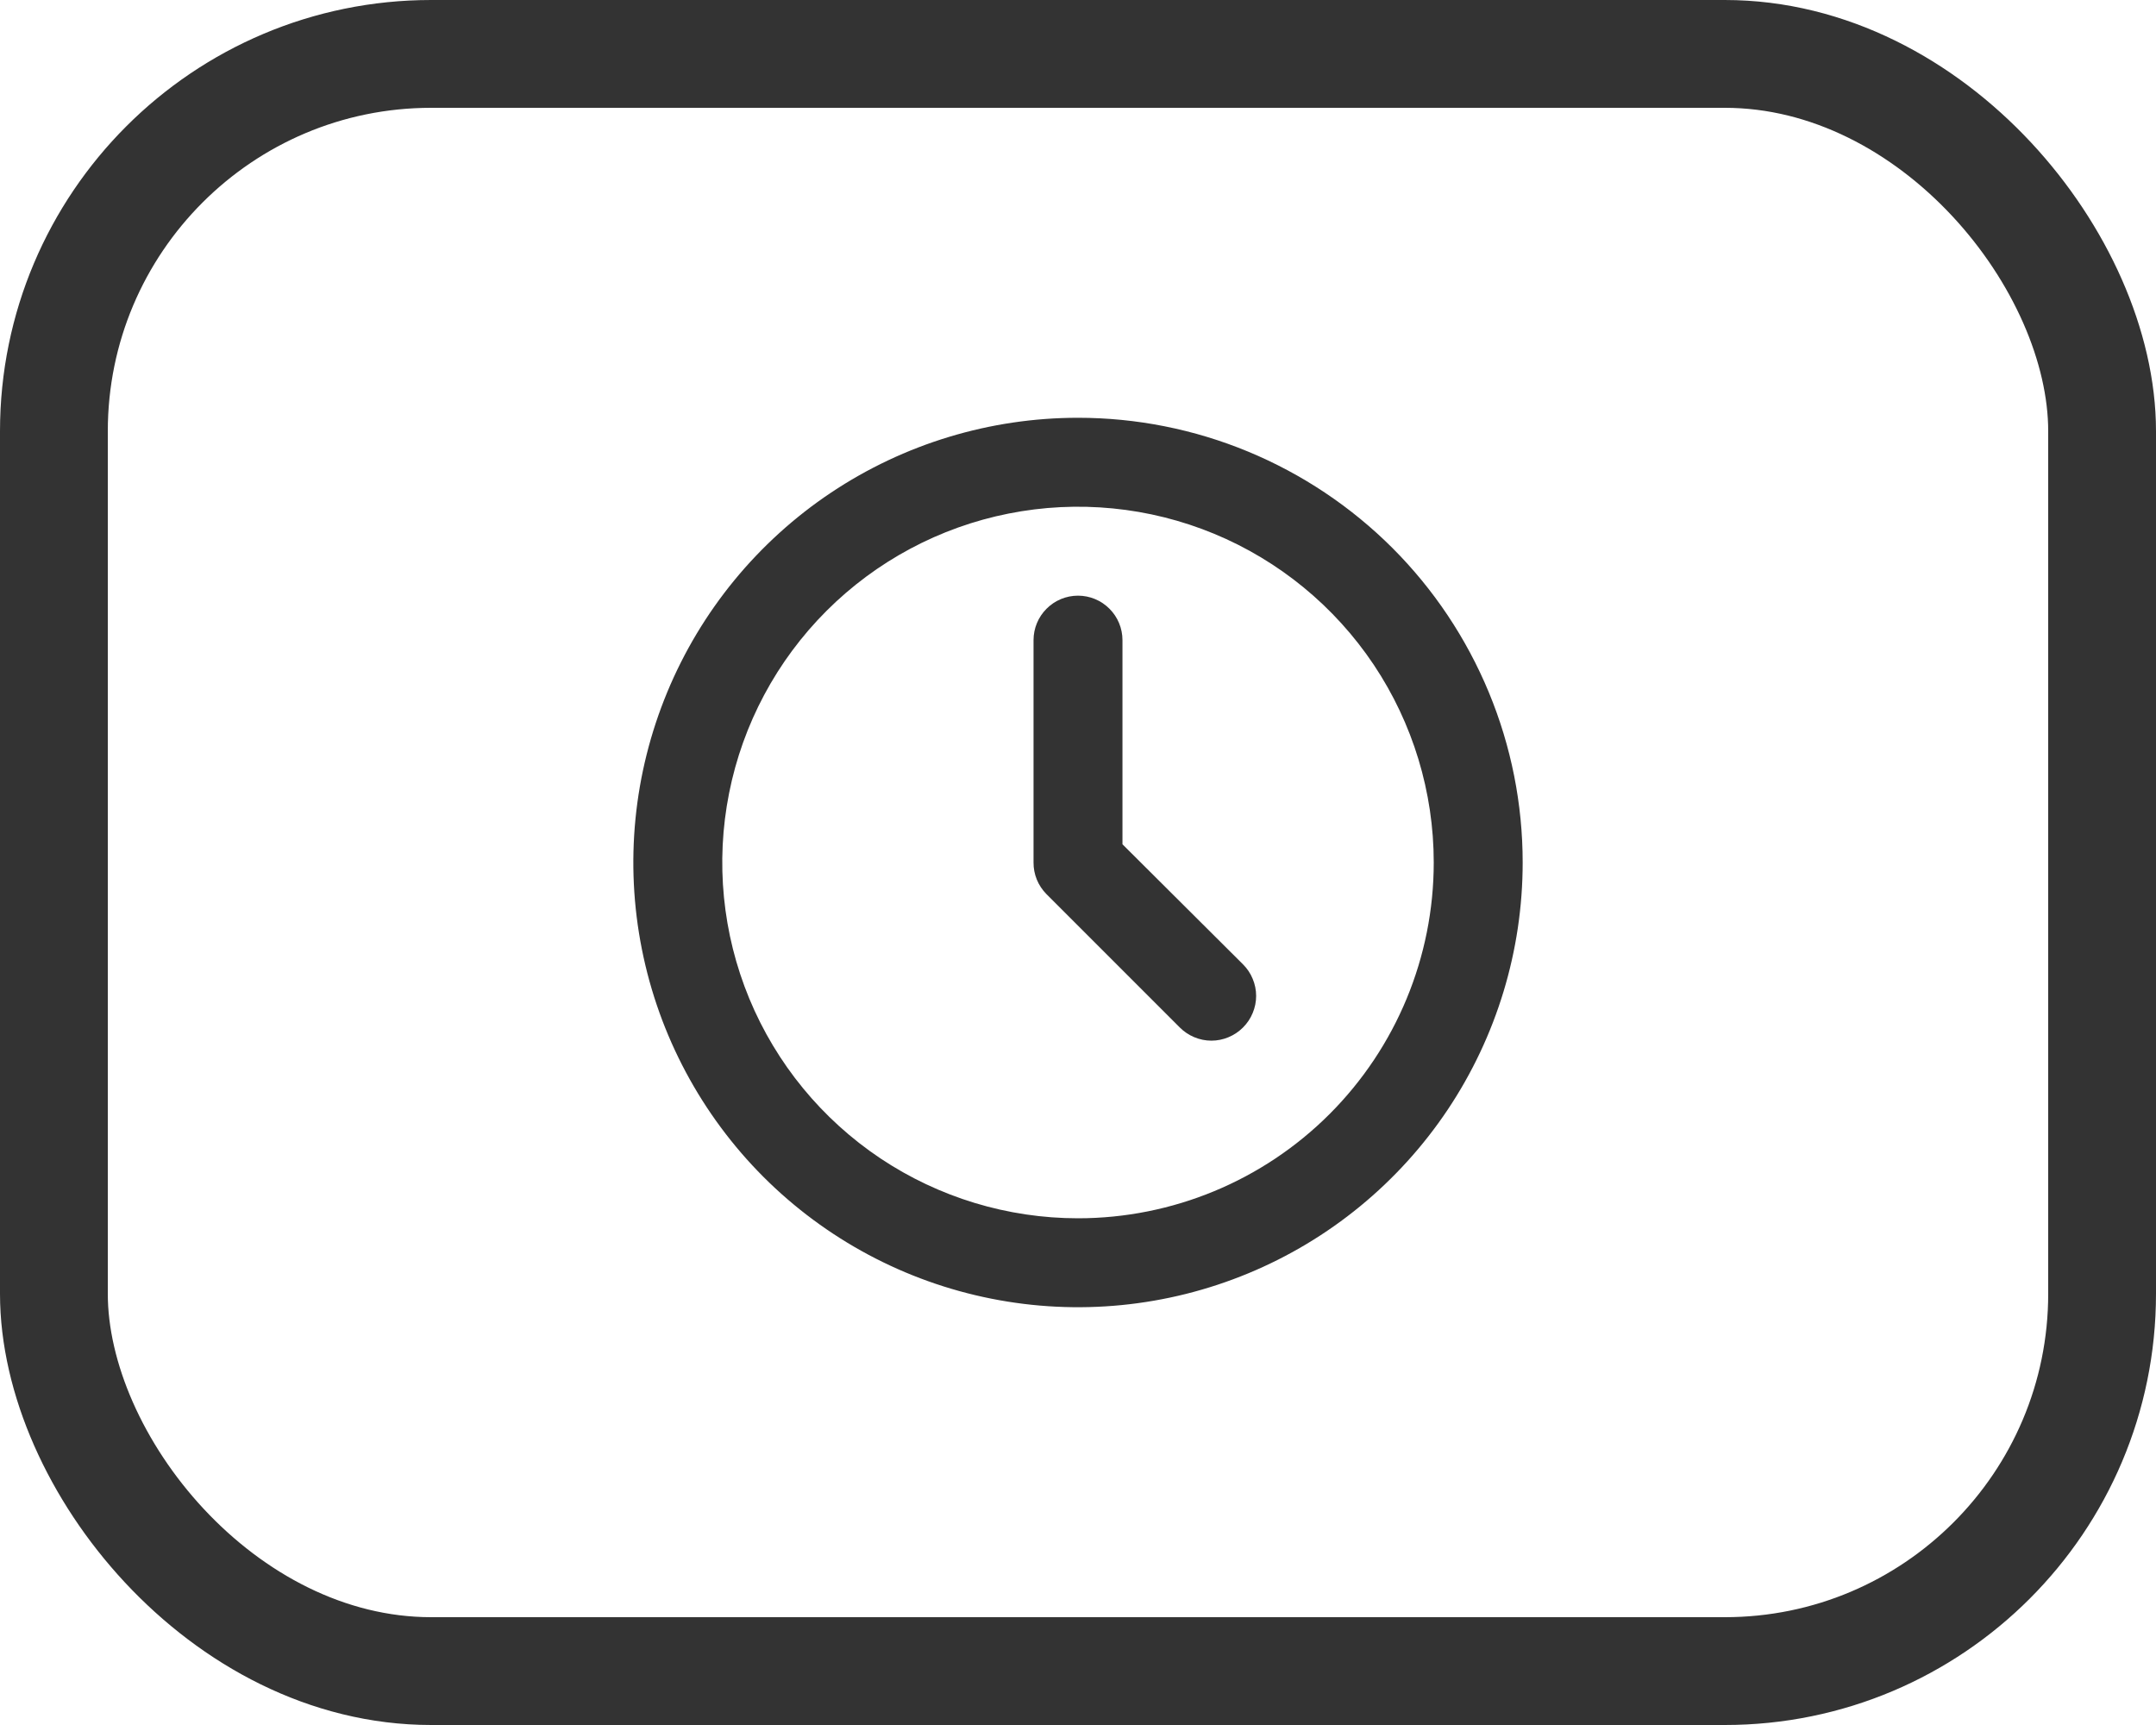 <svg width="40" height="32" viewBox="0 0 40 32" fill="none" xmlns="http://www.w3.org/2000/svg">
<g clip-path="url(#clip0_10954_38142)">
<path d="M20 7.75C18.368 7.75 16.773 8.234 15.416 9.14C14.06 10.047 13.002 11.335 12.378 12.843C11.754 14.35 11.59 16.009 11.909 17.61C12.227 19.21 13.013 20.68 14.166 21.834C15.32 22.987 16.79 23.773 18.39 24.091C19.991 24.41 21.65 24.246 23.157 23.622C24.665 22.998 25.953 21.94 26.86 20.584C27.766 19.227 28.25 17.632 28.25 16C28.25 14.917 28.037 13.844 27.622 12.843C27.207 11.842 26.6 10.932 25.834 10.166C25.067 9.4 24.158 8.793 23.157 8.378C22.156 7.963 21.083 7.75 20 7.75ZM20 22.6C18.695 22.6 17.419 22.213 16.333 21.488C15.248 20.762 14.402 19.732 13.902 18.526C13.403 17.32 13.272 15.993 13.527 14.712C13.781 13.432 14.41 12.256 15.333 11.333C16.256 10.41 17.432 9.781 18.712 9.527C19.993 9.272 21.32 9.403 22.526 9.902C23.732 10.402 24.762 11.248 25.488 12.333C26.213 13.419 26.6 14.695 26.6 16C26.6 17.75 25.905 19.429 24.667 20.667C23.429 21.905 21.75 22.6 20 22.6Z" fill="#333333"/>
<path d="M20.825 15.662V11.875C20.825 11.656 20.738 11.446 20.583 11.292C20.429 11.137 20.219 11.05 20 11.05C19.781 11.05 19.571 11.137 19.417 11.292C19.262 11.446 19.175 11.656 19.175 11.875V16C19.174 16.109 19.195 16.216 19.236 16.317C19.277 16.417 19.338 16.509 19.414 16.586L21.889 19.061C21.966 19.138 22.057 19.199 22.158 19.241C22.258 19.283 22.366 19.305 22.475 19.305C22.584 19.305 22.692 19.283 22.792 19.241C22.893 19.199 22.984 19.138 23.061 19.061C23.138 18.984 23.2 18.893 23.241 18.792C23.283 18.692 23.305 18.584 23.305 18.475C23.305 18.366 23.283 18.258 23.241 18.158C23.2 18.057 23.138 17.966 23.061 17.889L20.825 15.662Z" fill="#333333"/>
</g>
<rect x="1" y="1" width="38" height="30" rx="7" stroke="#333333" stroke-width="2"/>
<defs>
<clipPath id="clip0_10954_38142">
<rect width="18" height="18" fill="white" transform="translate(11 7)"/>
</clipPath>
</defs>
</svg>
